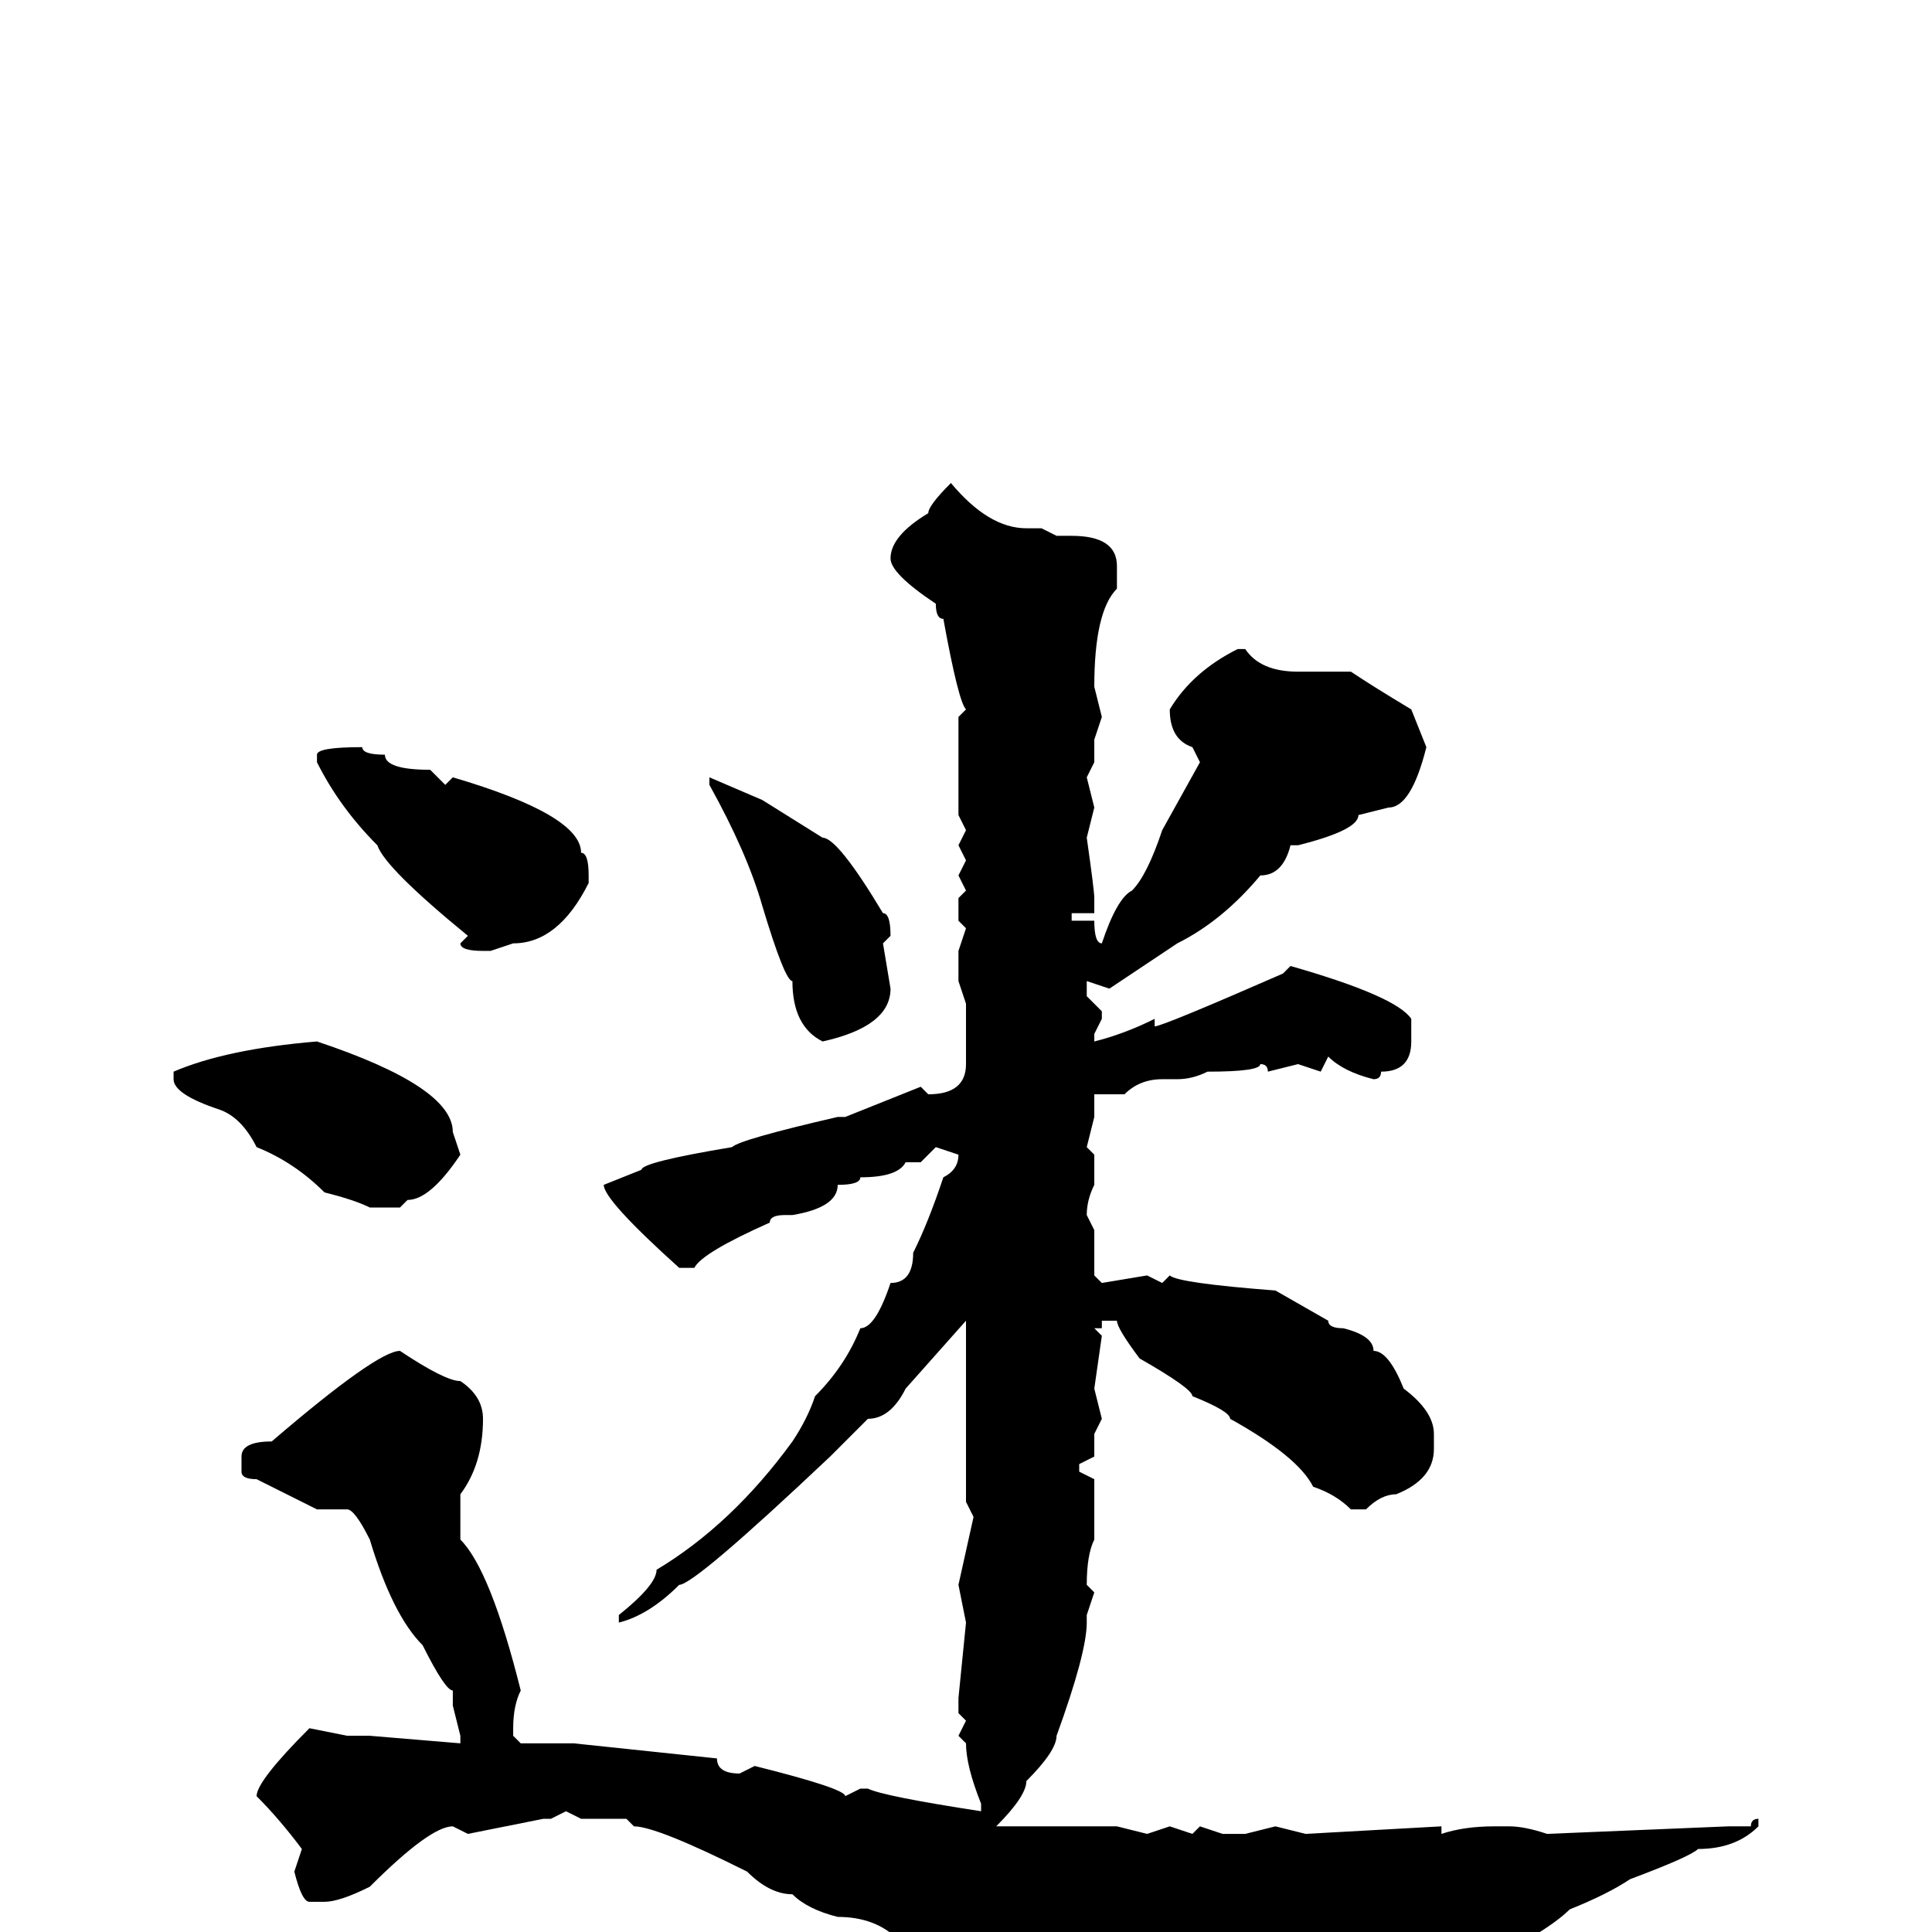 <svg xmlns="http://www.w3.org/2000/svg" viewBox="0 -256 256 256">
	<path fill="#000000" d="M126 -192Q131 -186 136 -186H138L140 -185H142Q148 -185 148 -181V-178Q145 -175 145 -165L146 -161L145 -158V-155L144 -153L145 -149L144 -145Q145 -138 145 -137V-136V-135H142V-134H143H145Q145 -131 146 -131Q148 -137 150 -138Q152 -140 154 -146L159 -155L158 -157Q155 -158 155 -162Q158 -167 164 -170H165Q167 -167 172 -167H179Q182 -165 187 -162L189 -157Q187 -149 184 -149L180 -148Q180 -146 172 -144H171Q170 -140 167 -140Q162 -134 156 -131L147 -125L144 -126V-124L146 -122V-121L145 -119V-118Q149 -119 153 -121V-120Q154 -120 170 -127L171 -128Q185 -124 187 -121V-120V-119V-118Q187 -114 183 -114Q183 -113 182 -113Q178 -114 176 -116L175 -114L172 -115L168 -114Q168 -115 167 -115Q167 -114 160 -114Q158 -113 156 -113H154Q151 -113 149 -111H145V-110V-108L144 -104L145 -103V-99Q144 -97 144 -95L145 -93V-87L146 -86L152 -87L154 -86L155 -87Q156 -86 169 -85L176 -81Q176 -80 178 -80Q182 -79 182 -77Q184 -77 186 -72Q190 -69 190 -66V-64Q190 -60 185 -58Q183 -58 181 -56H179Q177 -58 174 -59Q172 -63 163 -68Q163 -69 158 -71Q158 -72 151 -76Q148 -80 148 -81H146V-80H145L146 -79L145 -72L146 -68L145 -66V-63L143 -62V-61L145 -60V-57V-55V-52Q144 -50 144 -46L145 -45L144 -42V-41Q144 -37 140 -26Q140 -24 136 -20Q136 -18 132 -14H138H139H145H148L152 -13L155 -14L158 -13L159 -14L162 -13H163H165L169 -14L173 -13L191 -14V-13Q194 -14 198 -14H200Q202 -14 205 -13L229 -14H232Q232 -15 233 -15V-14Q230 -11 225 -11Q224 -10 216 -7Q213 -5 208 -3Q205 0 195 5Q190 8 187 13L182 16H181Q179 15 168 13H167H165Q152 11 149 9L146 10Q138 7 136 7Q133 4 131 4H130Q126 2 119 1Q116 -2 111 -2Q107 -3 105 -5Q102 -5 99 -8Q87 -14 84 -14L83 -15H80H77L75 -16L73 -15H72L62 -13L60 -14Q57 -14 49 -6Q45 -4 43 -4H41Q40 -4 39 -8L40 -11Q37 -15 34 -18Q34 -20 41 -27L46 -26H49L61 -25V-26L60 -30V-32Q59 -32 56 -38Q52 -42 49 -52Q47 -56 46 -56H42L34 -60Q32 -60 32 -61V-63Q32 -65 36 -65Q50 -77 53 -77Q59 -73 61 -73Q64 -71 64 -68Q64 -62 61 -58V-54V-52Q65 -48 69 -32Q68 -30 68 -27V-26L69 -25H76L95 -23Q95 -21 98 -21L100 -22Q112 -19 112 -18L114 -19H115Q117 -18 130 -16V-17Q128 -22 128 -25L127 -26L128 -28L127 -29V-31L128 -41L127 -46L129 -55L128 -57V-59V-64V-75V-81L120 -72Q118 -68 115 -68L110 -63Q92 -46 90 -46Q86 -42 82 -41V-42Q87 -46 87 -48Q97 -54 105 -65Q107 -68 108 -71Q112 -75 114 -80Q116 -80 118 -86Q121 -86 121 -90Q123 -94 125 -100Q127 -101 127 -103L124 -104L122 -102H120Q119 -100 114 -100Q114 -99 111 -99Q111 -96 105 -95H104Q102 -95 102 -94Q93 -90 92 -88H90Q80 -97 80 -99L85 -101Q85 -102 97 -104Q98 -105 111 -108H112L122 -112L123 -111Q128 -111 128 -115V-119V-122V-123L127 -126V-130L128 -133L127 -134V-137L128 -138L127 -140L128 -142L127 -144L128 -146L127 -148V-161L128 -162Q127 -163 125 -174Q124 -174 124 -176Q118 -180 118 -182Q118 -185 123 -188Q123 -189 126 -192ZM48 -157Q48 -156 51 -156Q51 -154 57 -154L59 -152L60 -153Q77 -148 77 -143Q78 -143 78 -140V-139Q74 -131 68 -131L65 -130H64Q61 -130 61 -131L62 -132Q51 -141 50 -144Q45 -149 42 -155V-156Q42 -157 48 -157ZM94 -153L101 -150L109 -145Q111 -145 117 -135Q118 -135 118 -132L117 -131L118 -125Q118 -120 109 -118Q105 -120 105 -126Q104 -126 101 -136Q99 -143 94 -152V-153ZM42 -118Q60 -112 60 -106L61 -103Q57 -97 54 -97L53 -96H49Q47 -97 43 -98Q39 -102 34 -104Q32 -108 29 -109Q23 -111 23 -113V-114Q30 -117 42 -118Z"/>
</svg>